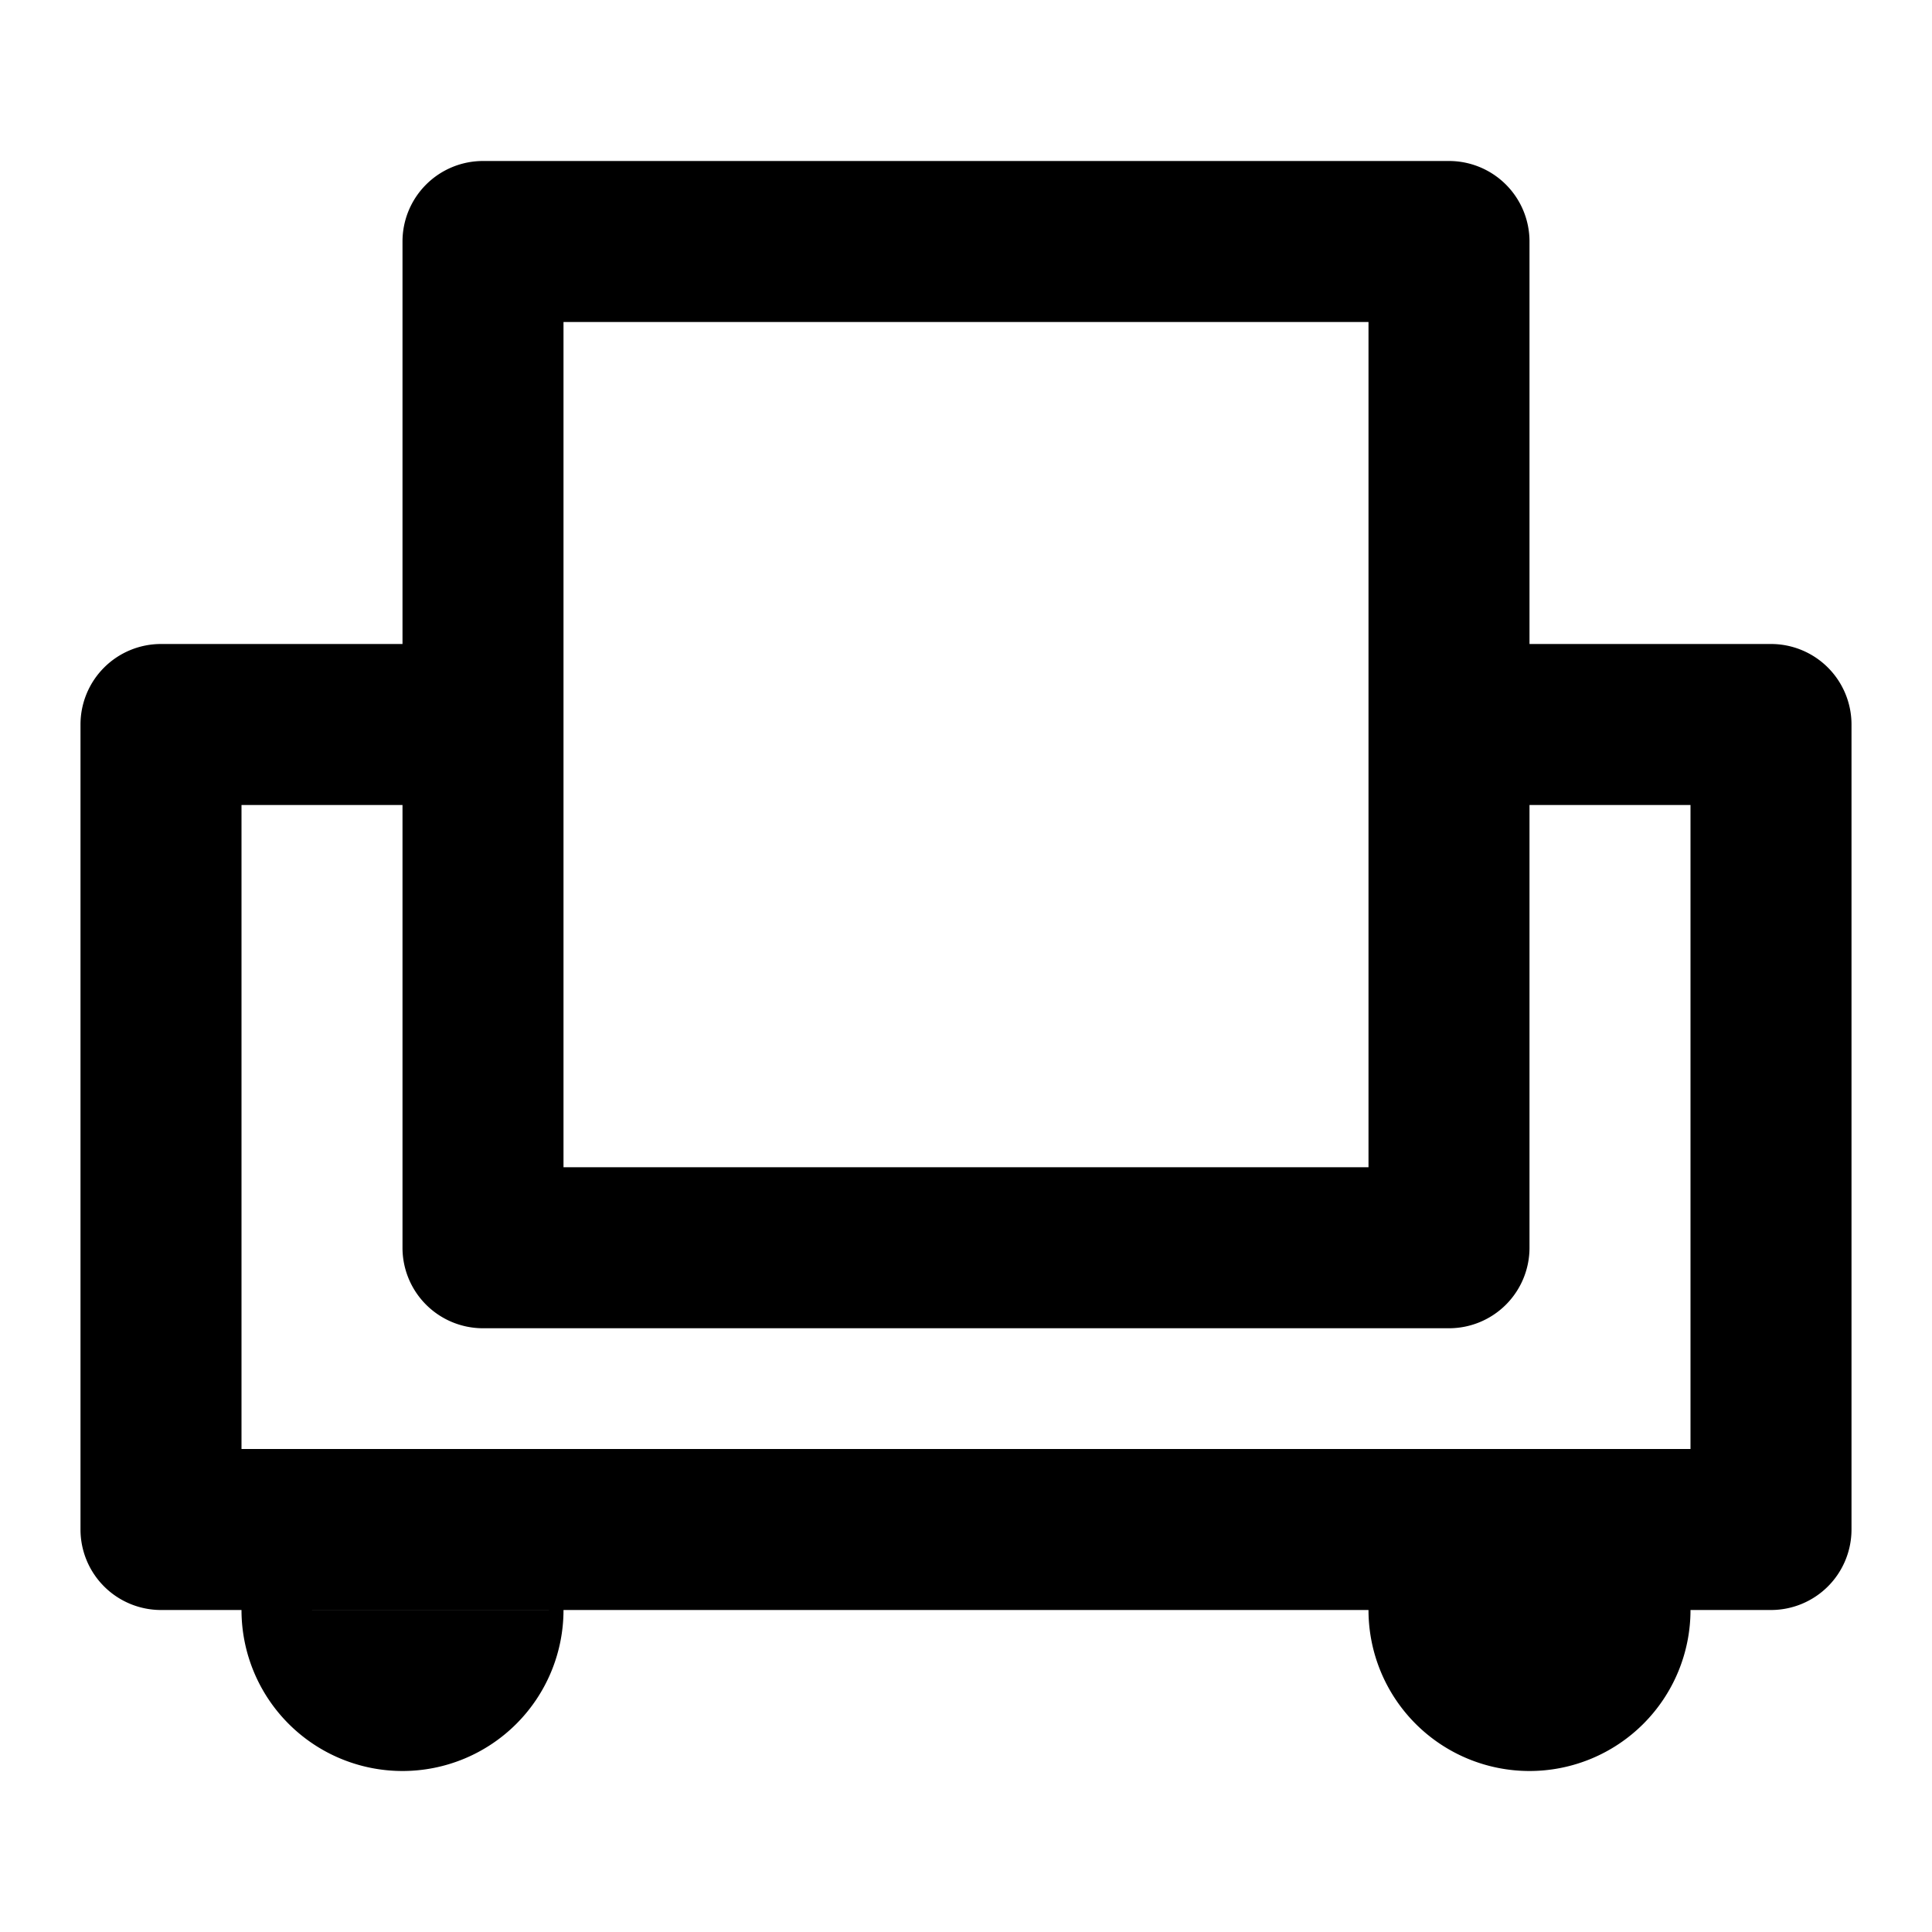 <svg xmlns="http://www.w3.org/2000/svg" width="48" height="48" viewBox="0 0 48 48"><path d="M12 4a2 2 0 0 0-2 2v10H4a2 2 0 0 0-2 2v20a2 2 0 0 0 2 2h30a4 4 0 0 0 8 0h2a2 2 0 0 0 2-2V18a2 2 0 0 0-2-2h-6V6a2 2 0 0 0-2-2zm2 36c-1.097.004-7.3 0-8 0a4 4 0 0 0 8 0zm0-32h20v21H14zM6 20h4v11a2 2 0 0 0 2 2h24a2 2 0 0 0 2-2V20h4v16H6z"/></svg>